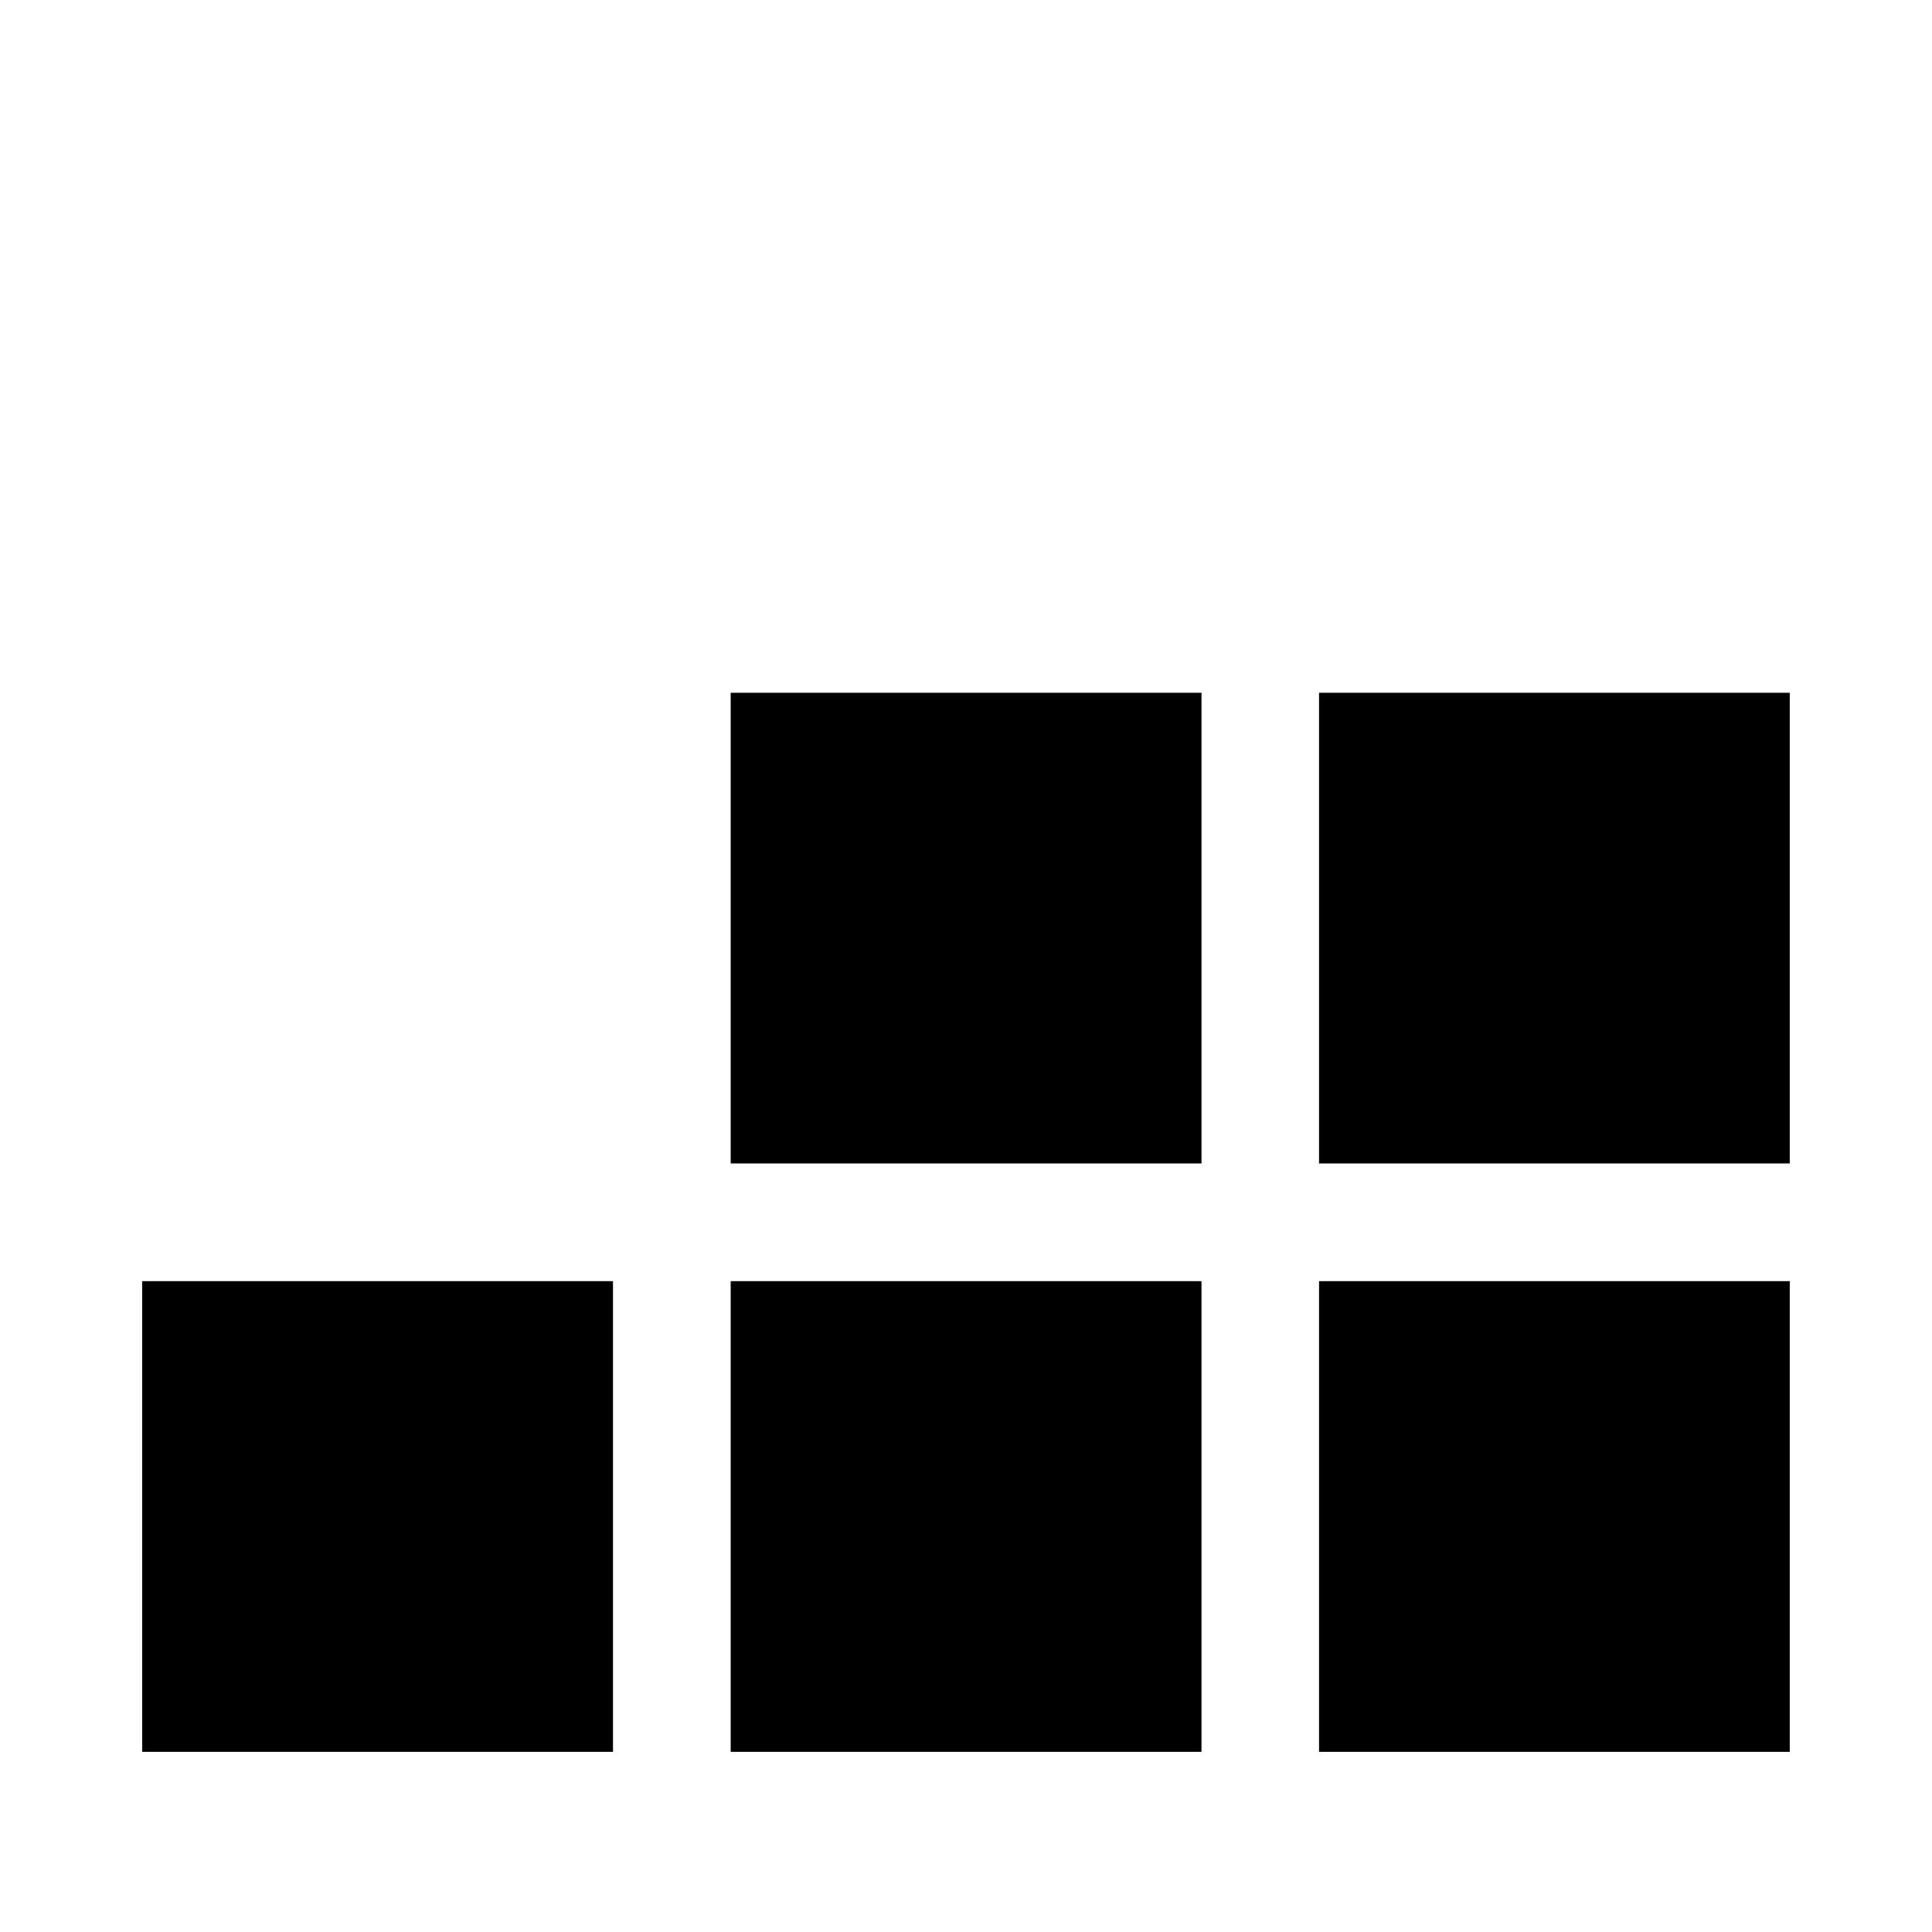 <svg xmlns="http://www.w3.org/2000/svg" xmlns:xlink="http://www.w3.org/1999/xlink" version="1.1" id="Layer_1" x="0px" y="0px" width="100px" height="100px" viewBox="0 0 100 100" enable-background="new 0 0 100 100" xml:space="preserve">
<g>
	<rect x="68.274" y="35.858" fill-rule="evenodd" clip-rule="evenodd" width="24.364" height="24.362"/>
	<rect x="68.274" y="66.312" fill-rule="evenodd" clip-rule="evenodd" width="24.364" height="24.363"/>
	<rect x="37.82" y="35.858" fill-rule="evenodd" clip-rule="evenodd" width="24.369" height="24.362"/>
	<rect x="37.82" y="66.312" fill-rule="evenodd" clip-rule="evenodd" width="24.369" height="24.363"/>
	<rect x="7.361" y="66.312" fill-rule="evenodd" clip-rule="evenodd" width="24.368" height="24.363"/>
</g>
</svg>